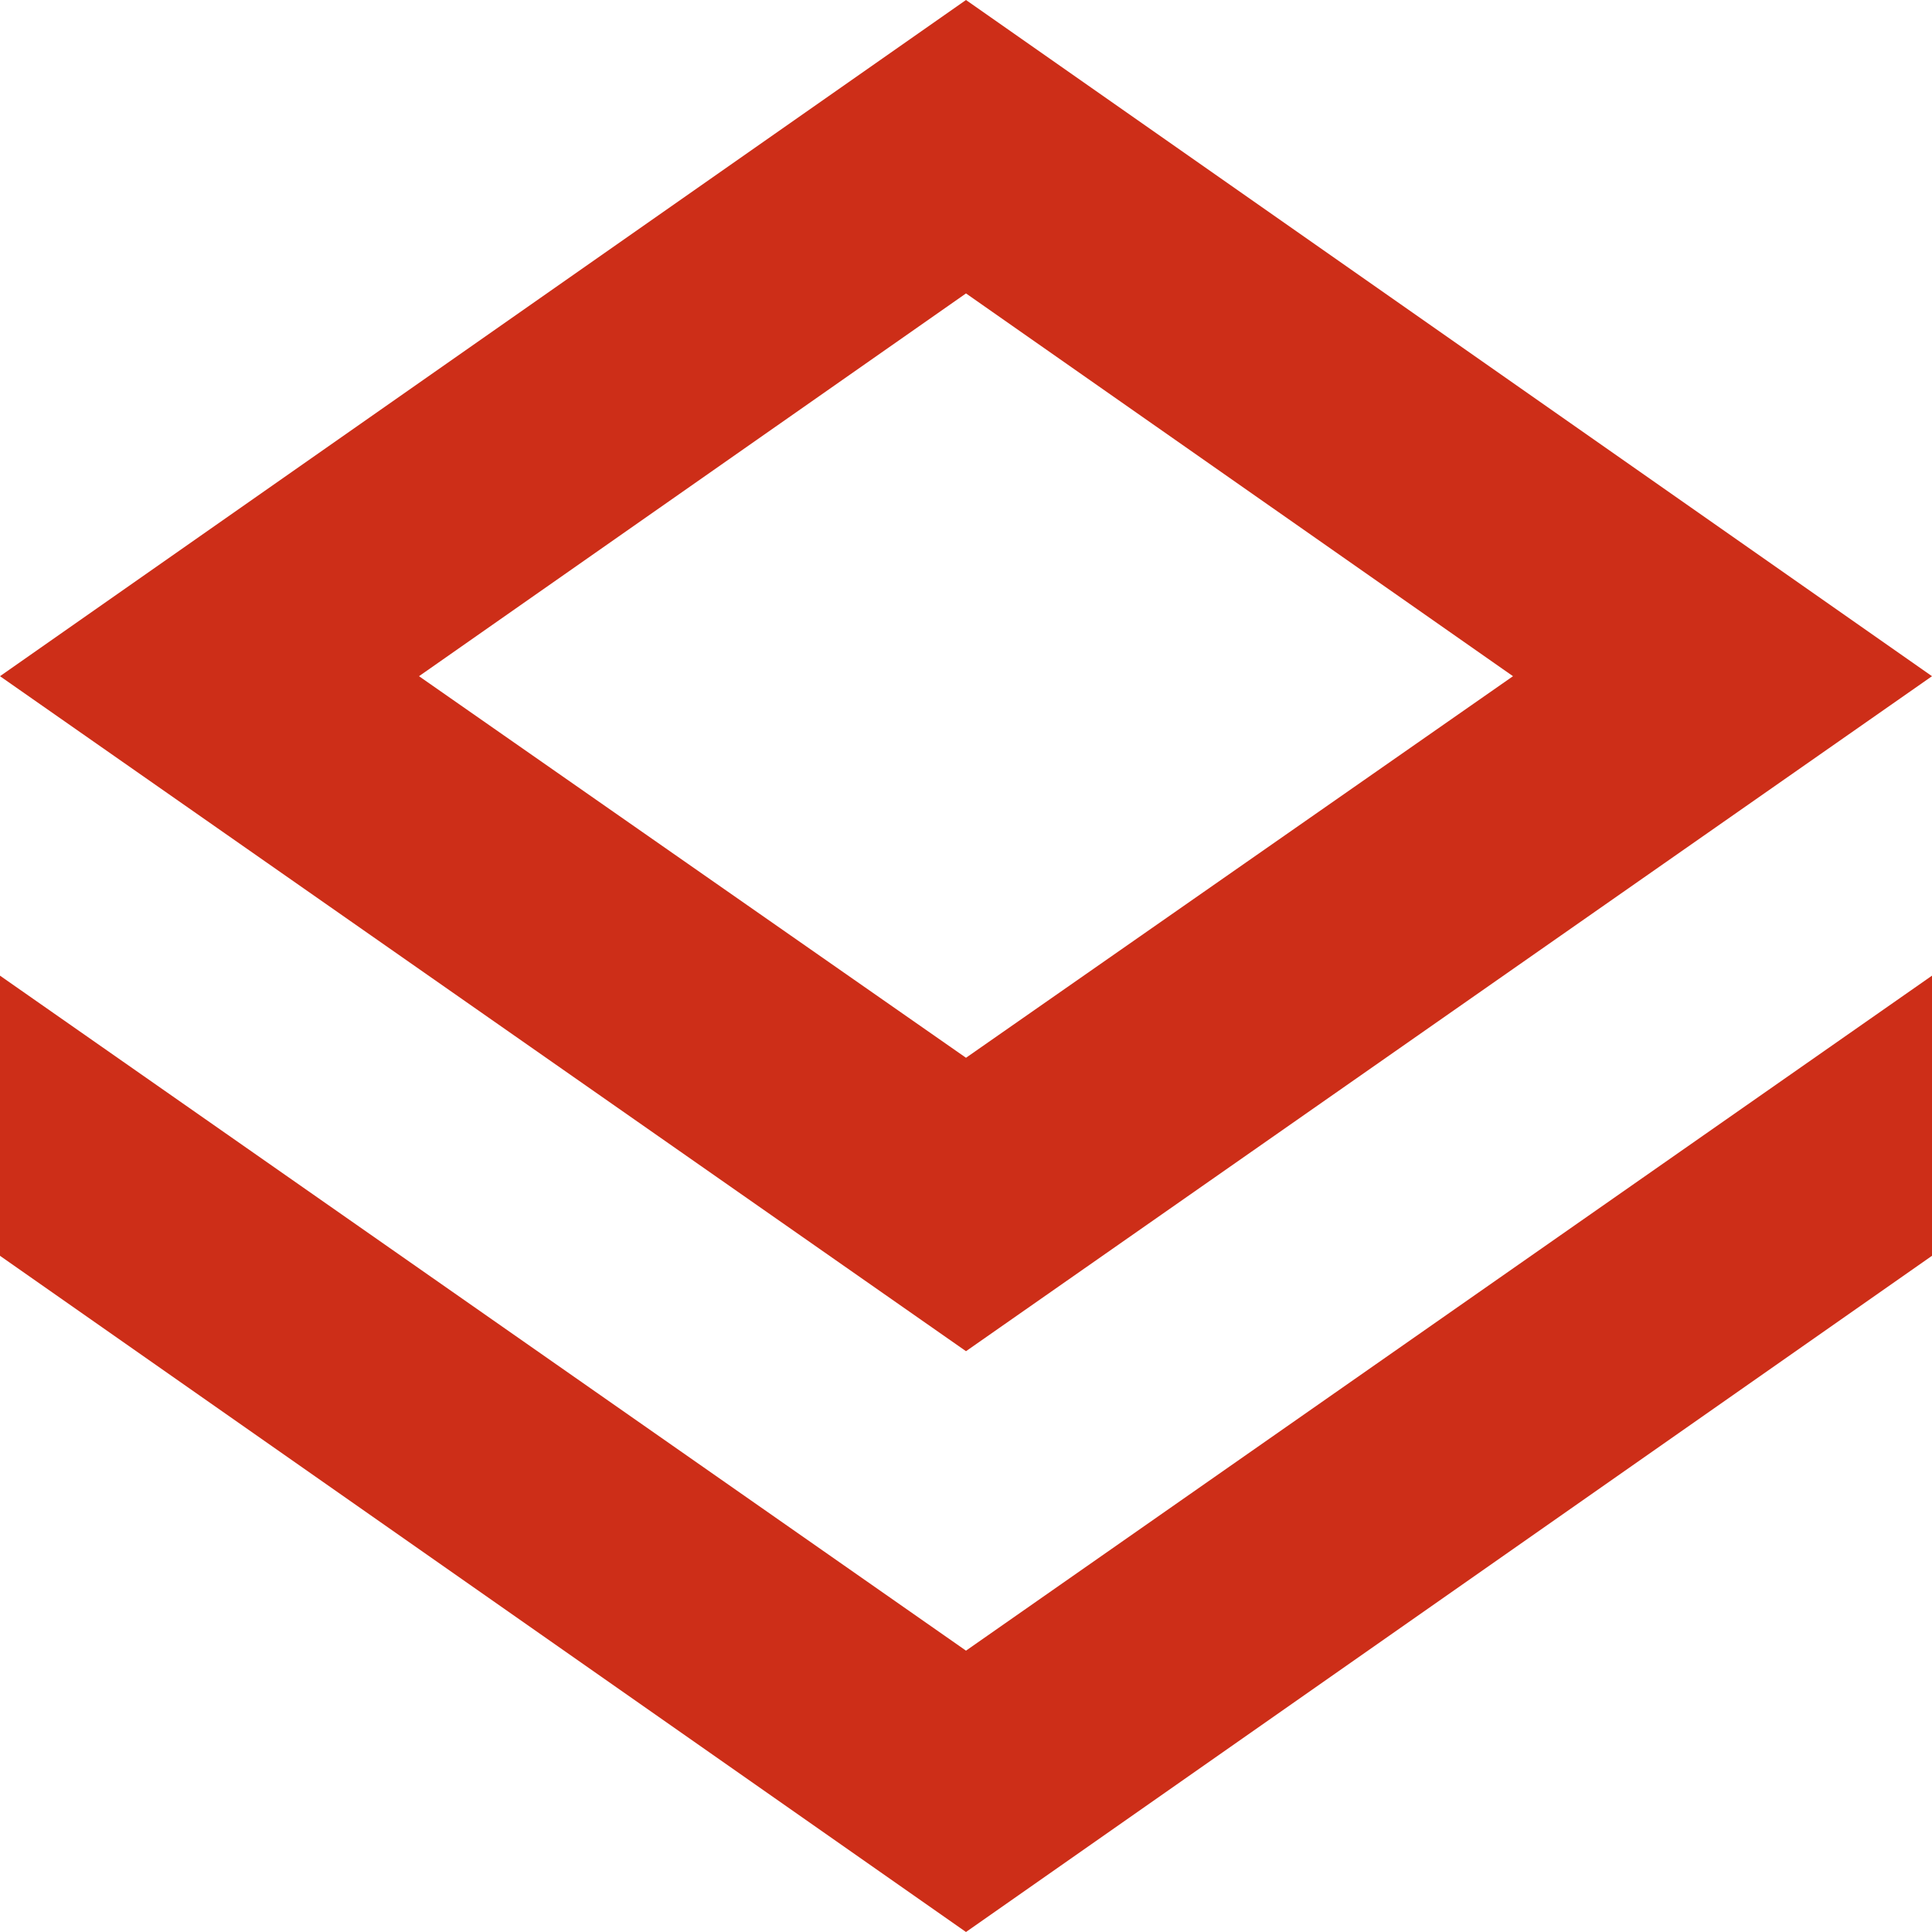 <?xml version="1.0" standalone="no"?><!DOCTYPE svg PUBLIC "-//W3C//DTD SVG 1.1//EN" "http://www.w3.org/Graphics/SVG/1.1/DTD/svg11.dtd"><svg t="1578643976855" class="icon" viewBox="0 0 1024 1024" version="1.1" xmlns="http://www.w3.org/2000/svg" p-id="1084" xmlns:xlink="http://www.w3.org/1999/xlink" width="200" height="200"><defs><style type="text/css"></style></defs><path d="M512 155.52l289.92 202.88L512 560.64 222.08 358.4 512 155.52M512 0L0 358.4l512 357.76 512-357.76L512 0z" fill="#CD2E18" p-id="1085"></path><path d="M1024 665.6V517.12l-512 357.76-512-357.76v148.48L512 1024l512-358.4z" fill="#CD2E18" p-id="1086"></path></svg>